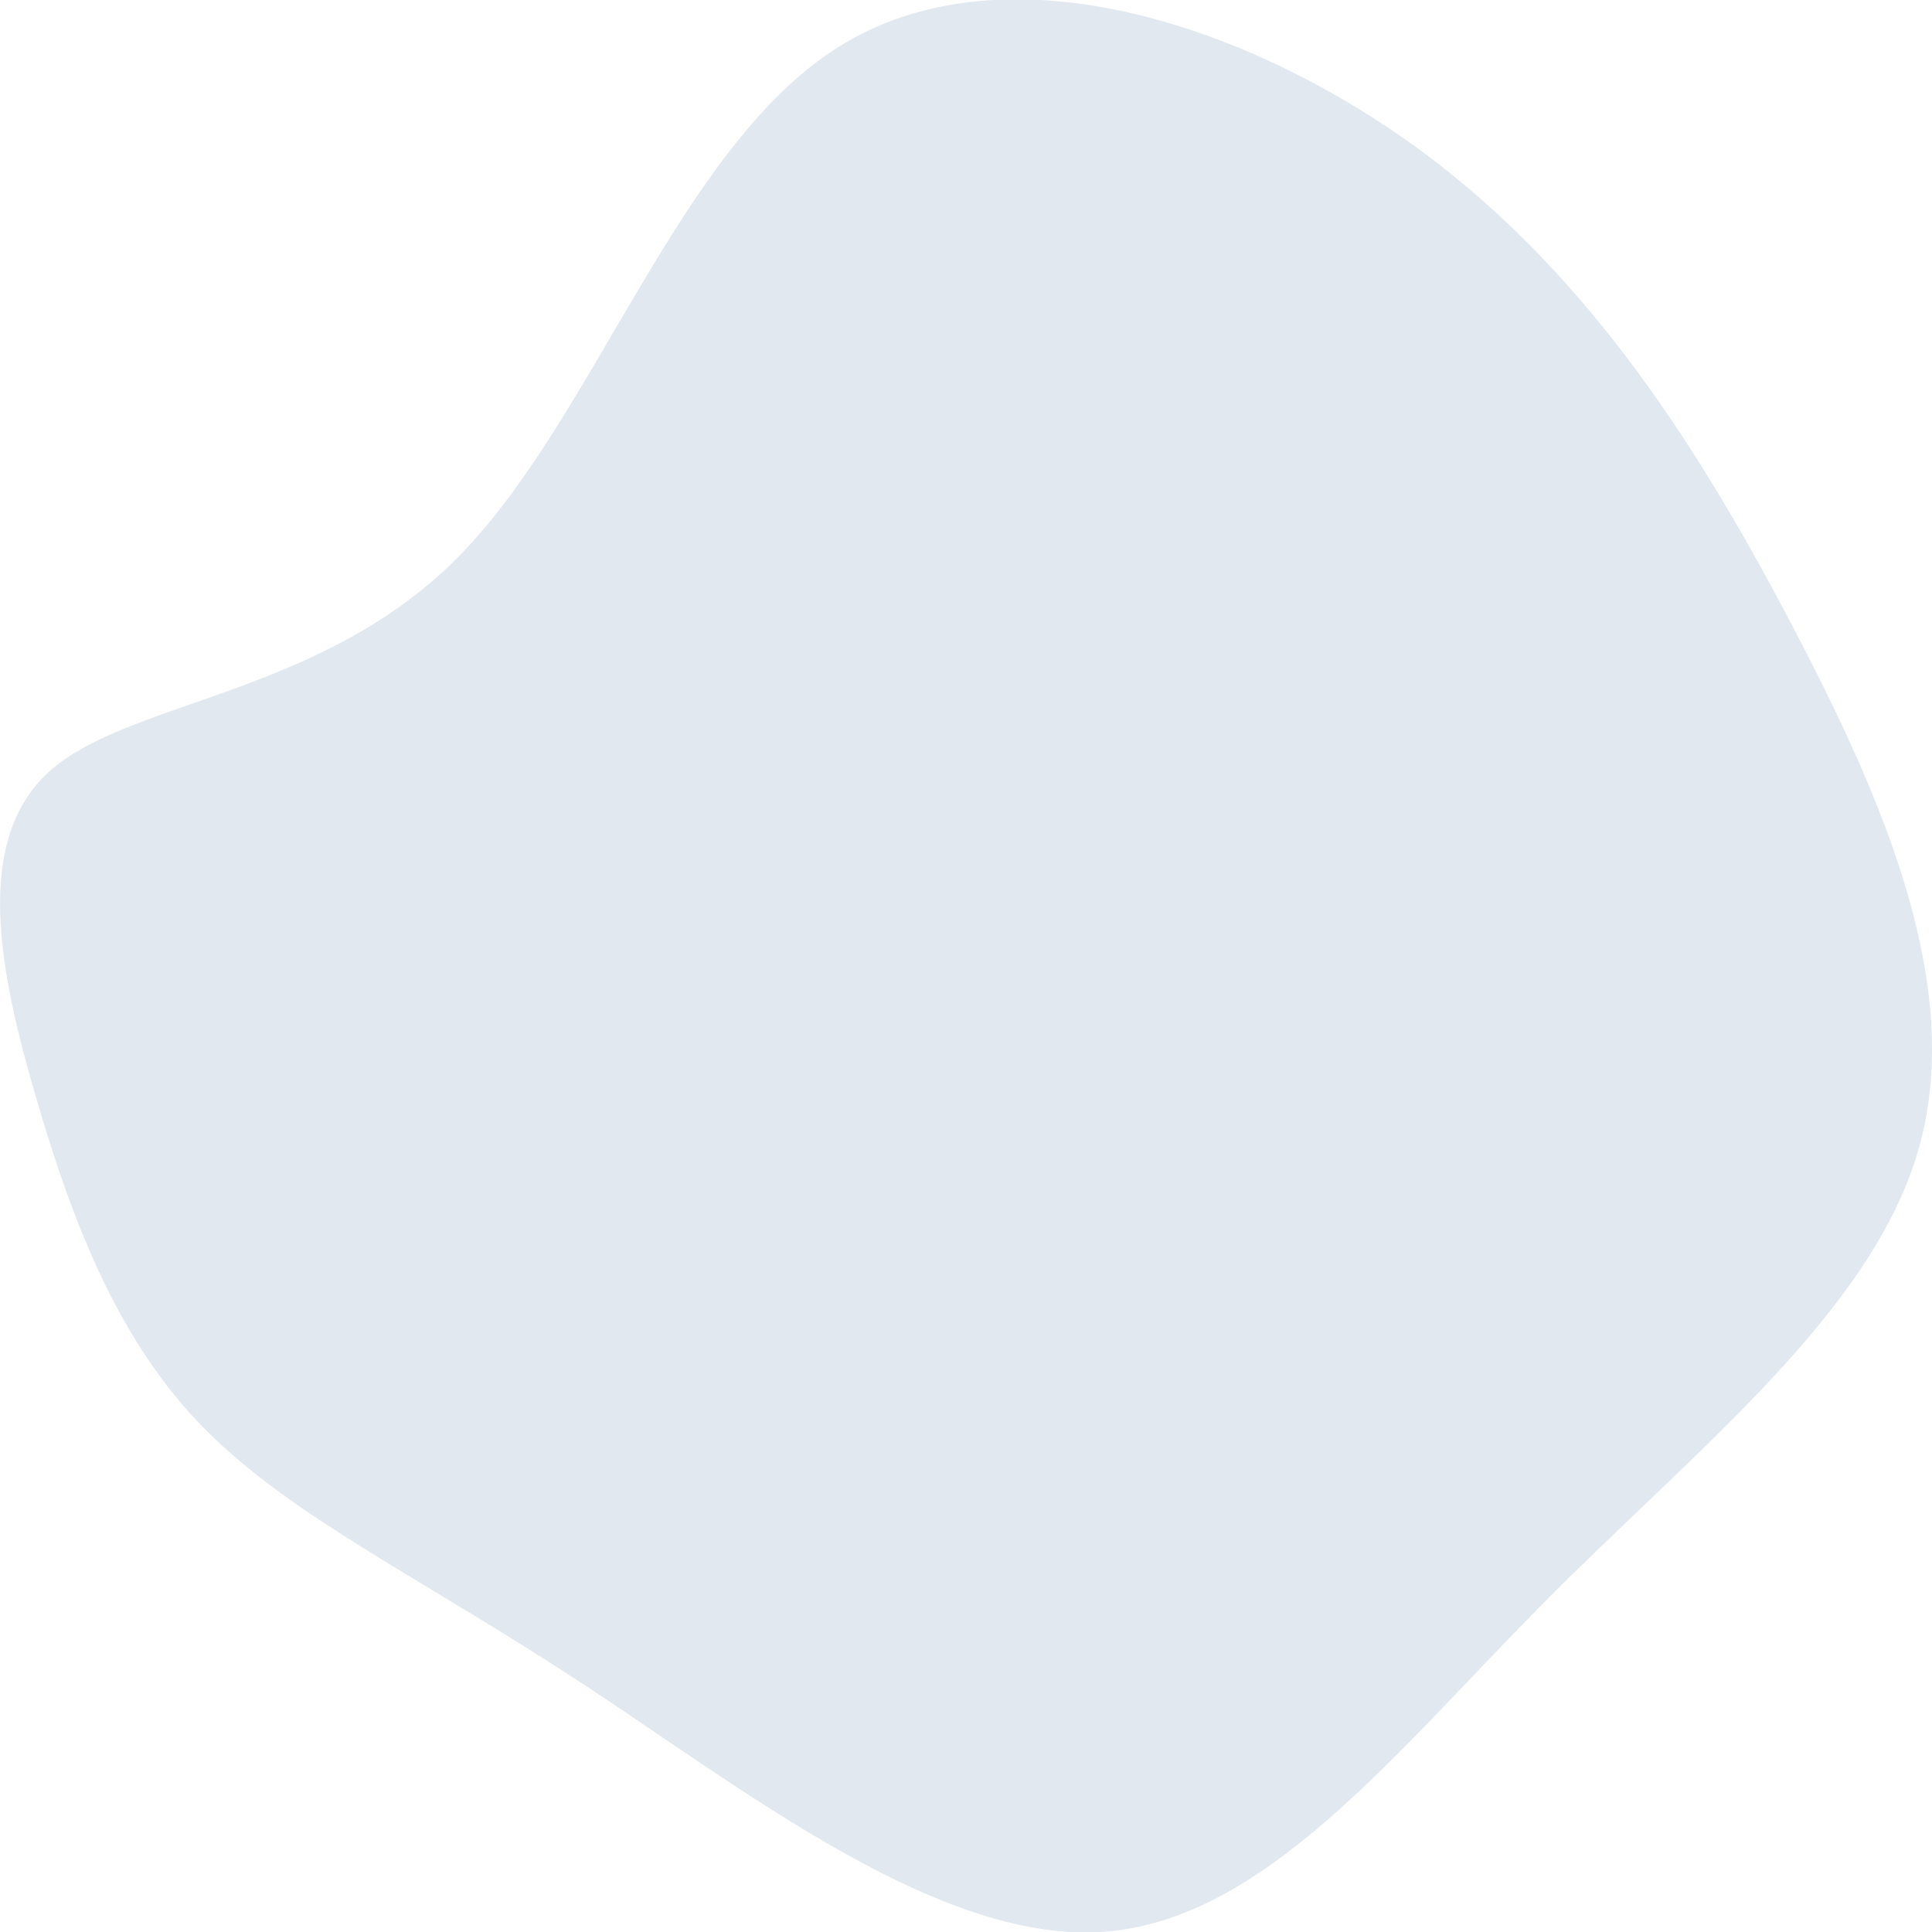 <svg id="blob-middle" xmlns="http://www.w3.org/2000/svg" viewBox="0 0 220 220"><path d="M160.2,16c19.8,14,32.7,34,43.6,54.7s20,42,14.6,60.4-25,33.7-42.3,51.1-32.2,36.7-50.8,37.8-40.7-16.3-59-28.3-32.9-18.9-42.8-28.8S8.4,139.6,4.2,125.3-3.3,95.5,5.9,87.6s30.8-8.5,46.3-24.2,25-46.5,43.2-58S140.3,2,160.2,16Z" fill="#e2e8f0"/></svg>